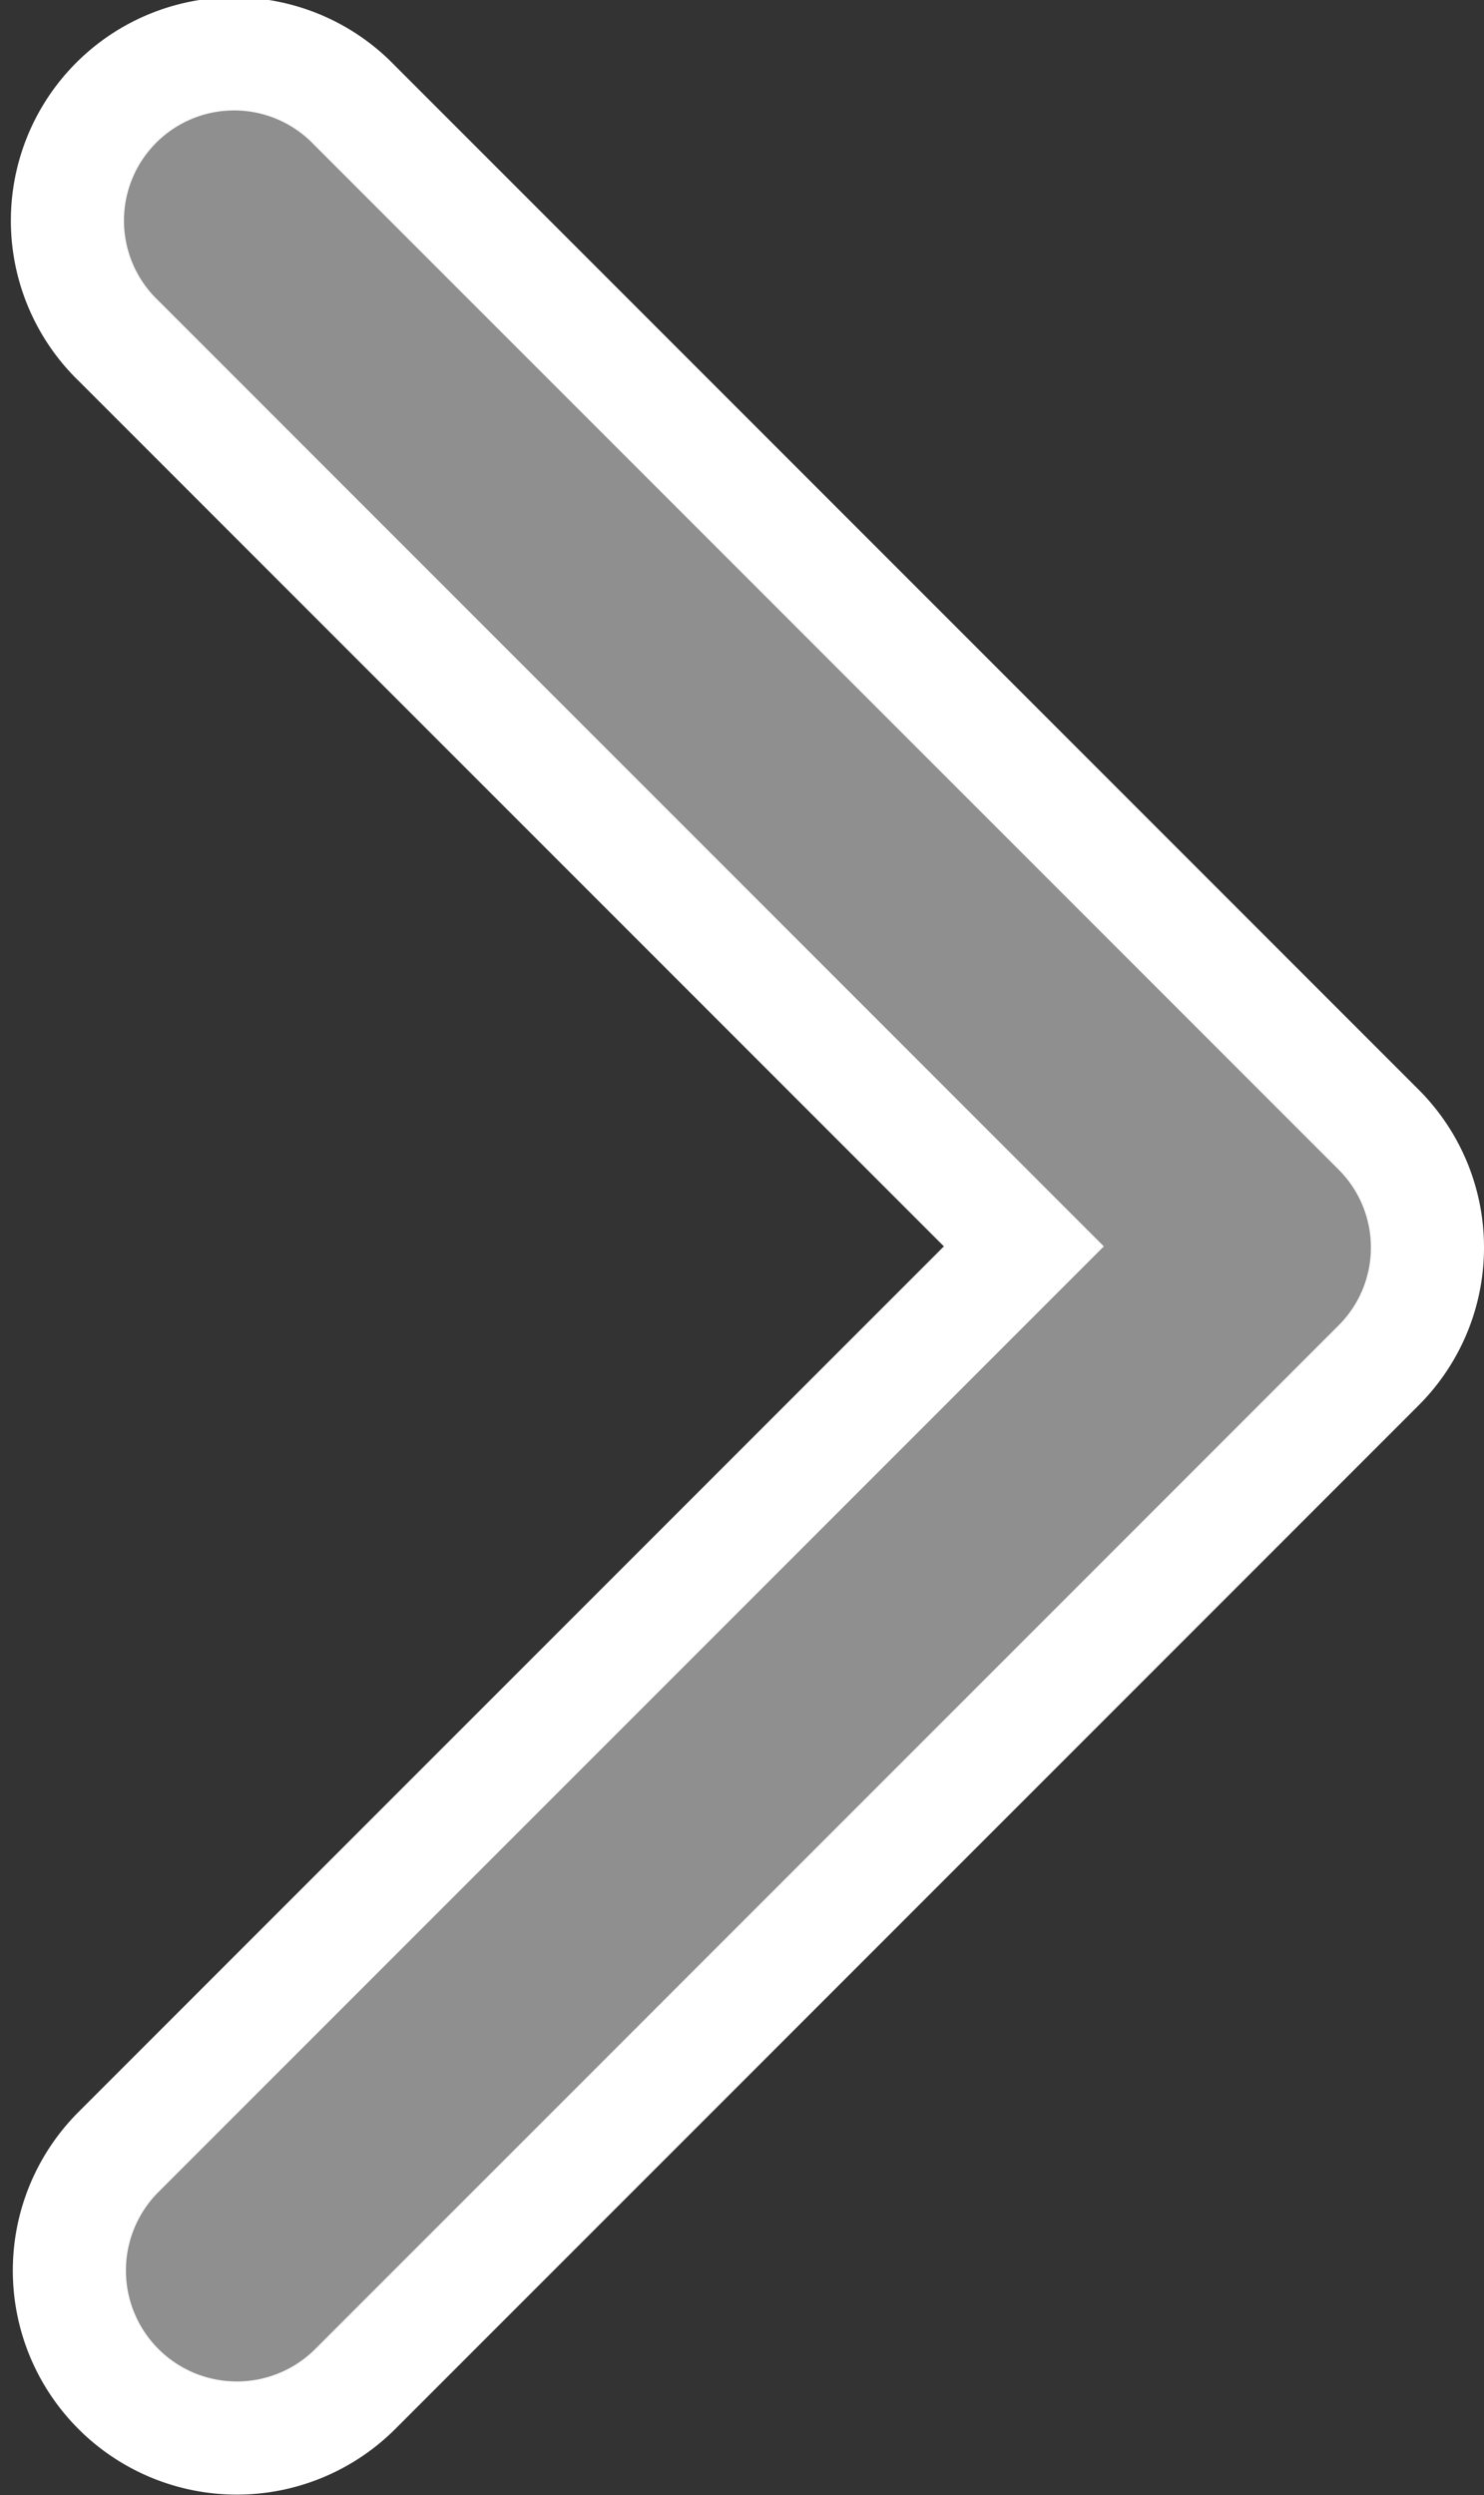 <svg xmlns="http://www.w3.org/2000/svg" width="6.56" height="11.026" viewBox="0 0 6.56 11.026">
  <rect x="0" y="0" width="6.56" height="11.026" fill="#333333" stroke="none"/>
  <path id="Path_32786" data-name="Path 32786" d="M5.263,0a.735.735,0,0,0-.521.216L.216,4.742A.737.737,0,1,0,1.258,5.784l4-4,4,4A.737.737,0,0,0,10.31,4.742L5.784.216A.735.735,0,0,0,5.263,0Z" transform="translate(6.31 0.25) rotate(90)" fill="#8f8f8f" stroke="#fff" stroke-width="0.5"/>
</svg>
